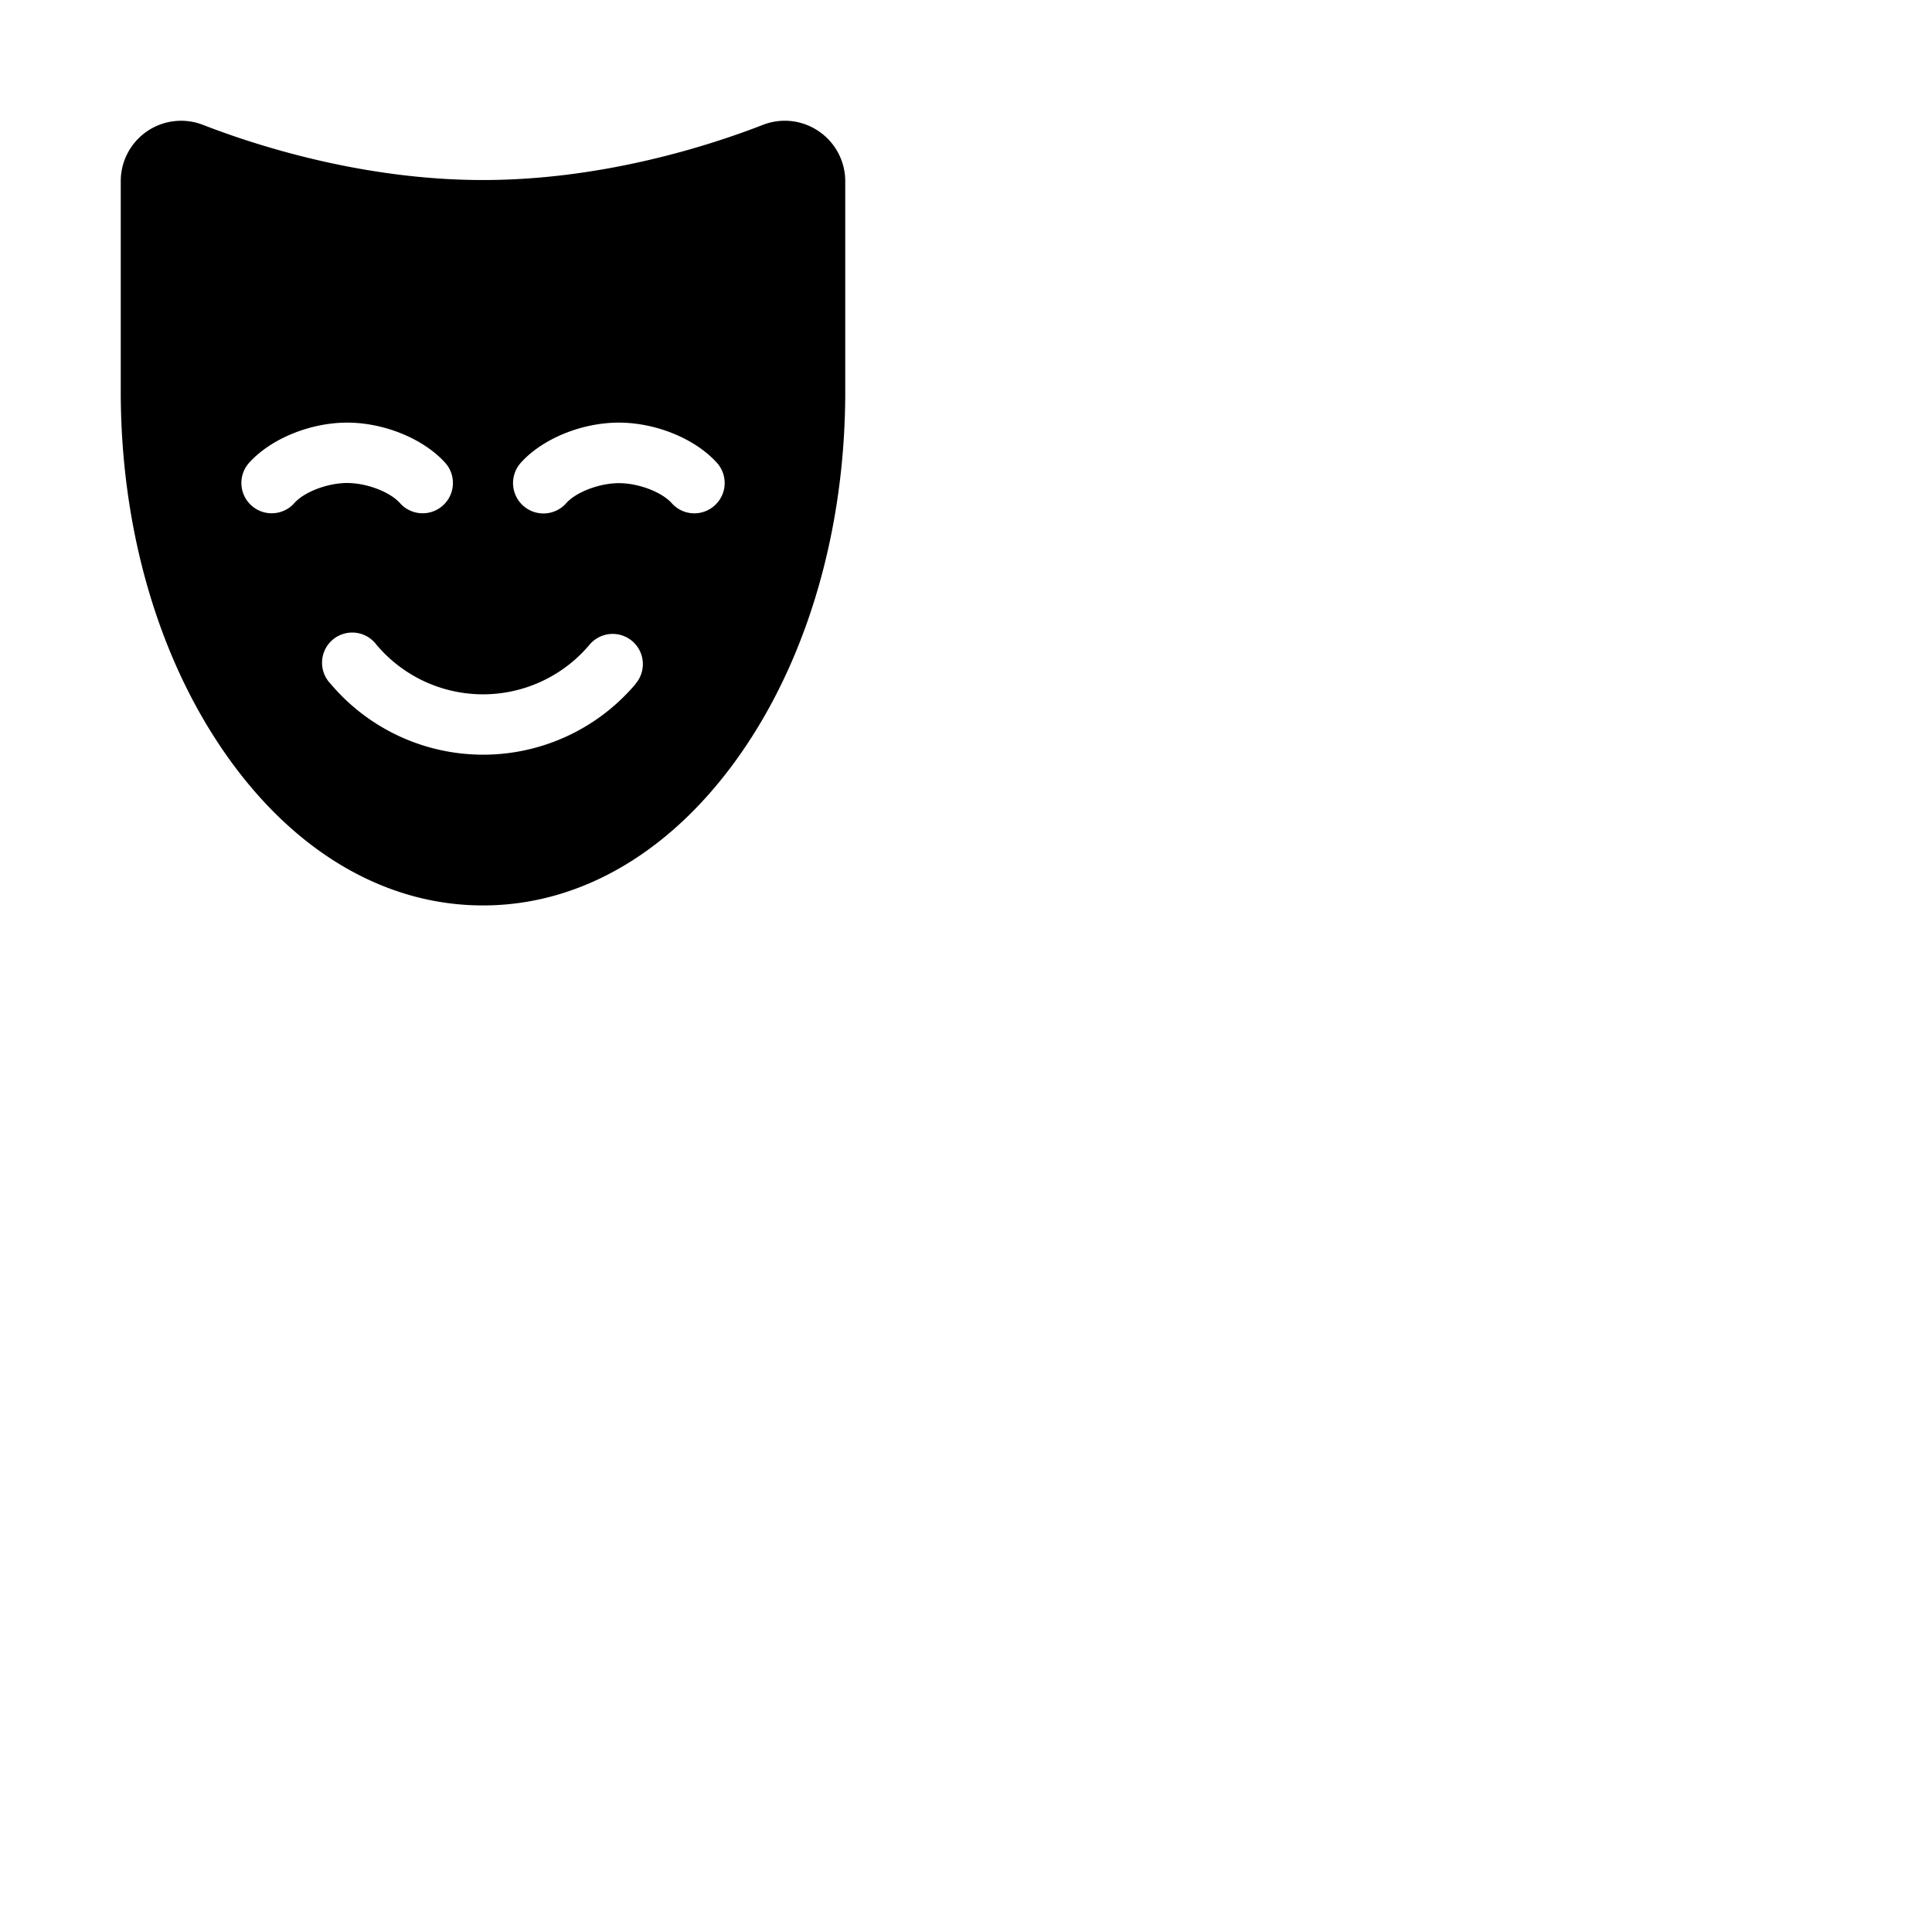 <svg xmlns="http://www.w3.org/2000/svg" version="1.1" viewBox="0 0 512 512" fill="currentColor"><path fill="currentColor" d="M217 34.8a15.94 15.94 0 0 0-14.82-1.71c-14.03 5.46-42.36 14.62-74.18 14.62s-60.16-9.16-74.21-14.62A16 16 0 0 0 32 48v55.77c0 35.84 9.65 69.65 27.18 95.18c18.16 26.46 42.6 41 68.82 41s50.66-14.57 68.82-41c17.53-25.51 27.18-59.32 27.18-95.16V48a16 16 0 0 0-7-13.2M78 133.33a8 8 0 1 1-12-10.67C71.75 116.28 82.18 112 92 112s20.25 4.28 26 10.66a8 8 0 1 1-12 10.67c-2.68-3-8.85-5.33-14-5.33s-11.36 2.34-14 5.33m90.49 47.86a52.9 52.9 0 0 1-80.9 0a8 8 0 1 1 12.13-10.39a36.89 36.89 0 0 0 56.56 0a8 8 0 0 1 12.17 10.39ZM189.34 134a8 8 0 0 1-11.3-.63c-2.68-3-8.85-5.33-14-5.33s-11.36 2.34-14 5.33A8 8 0 1 1 138 122.66c5.71-6.38 16.14-10.66 26-10.66s20.25 4.28 26 10.66a8 8 0 0 1-.66 11.34"/></svg>